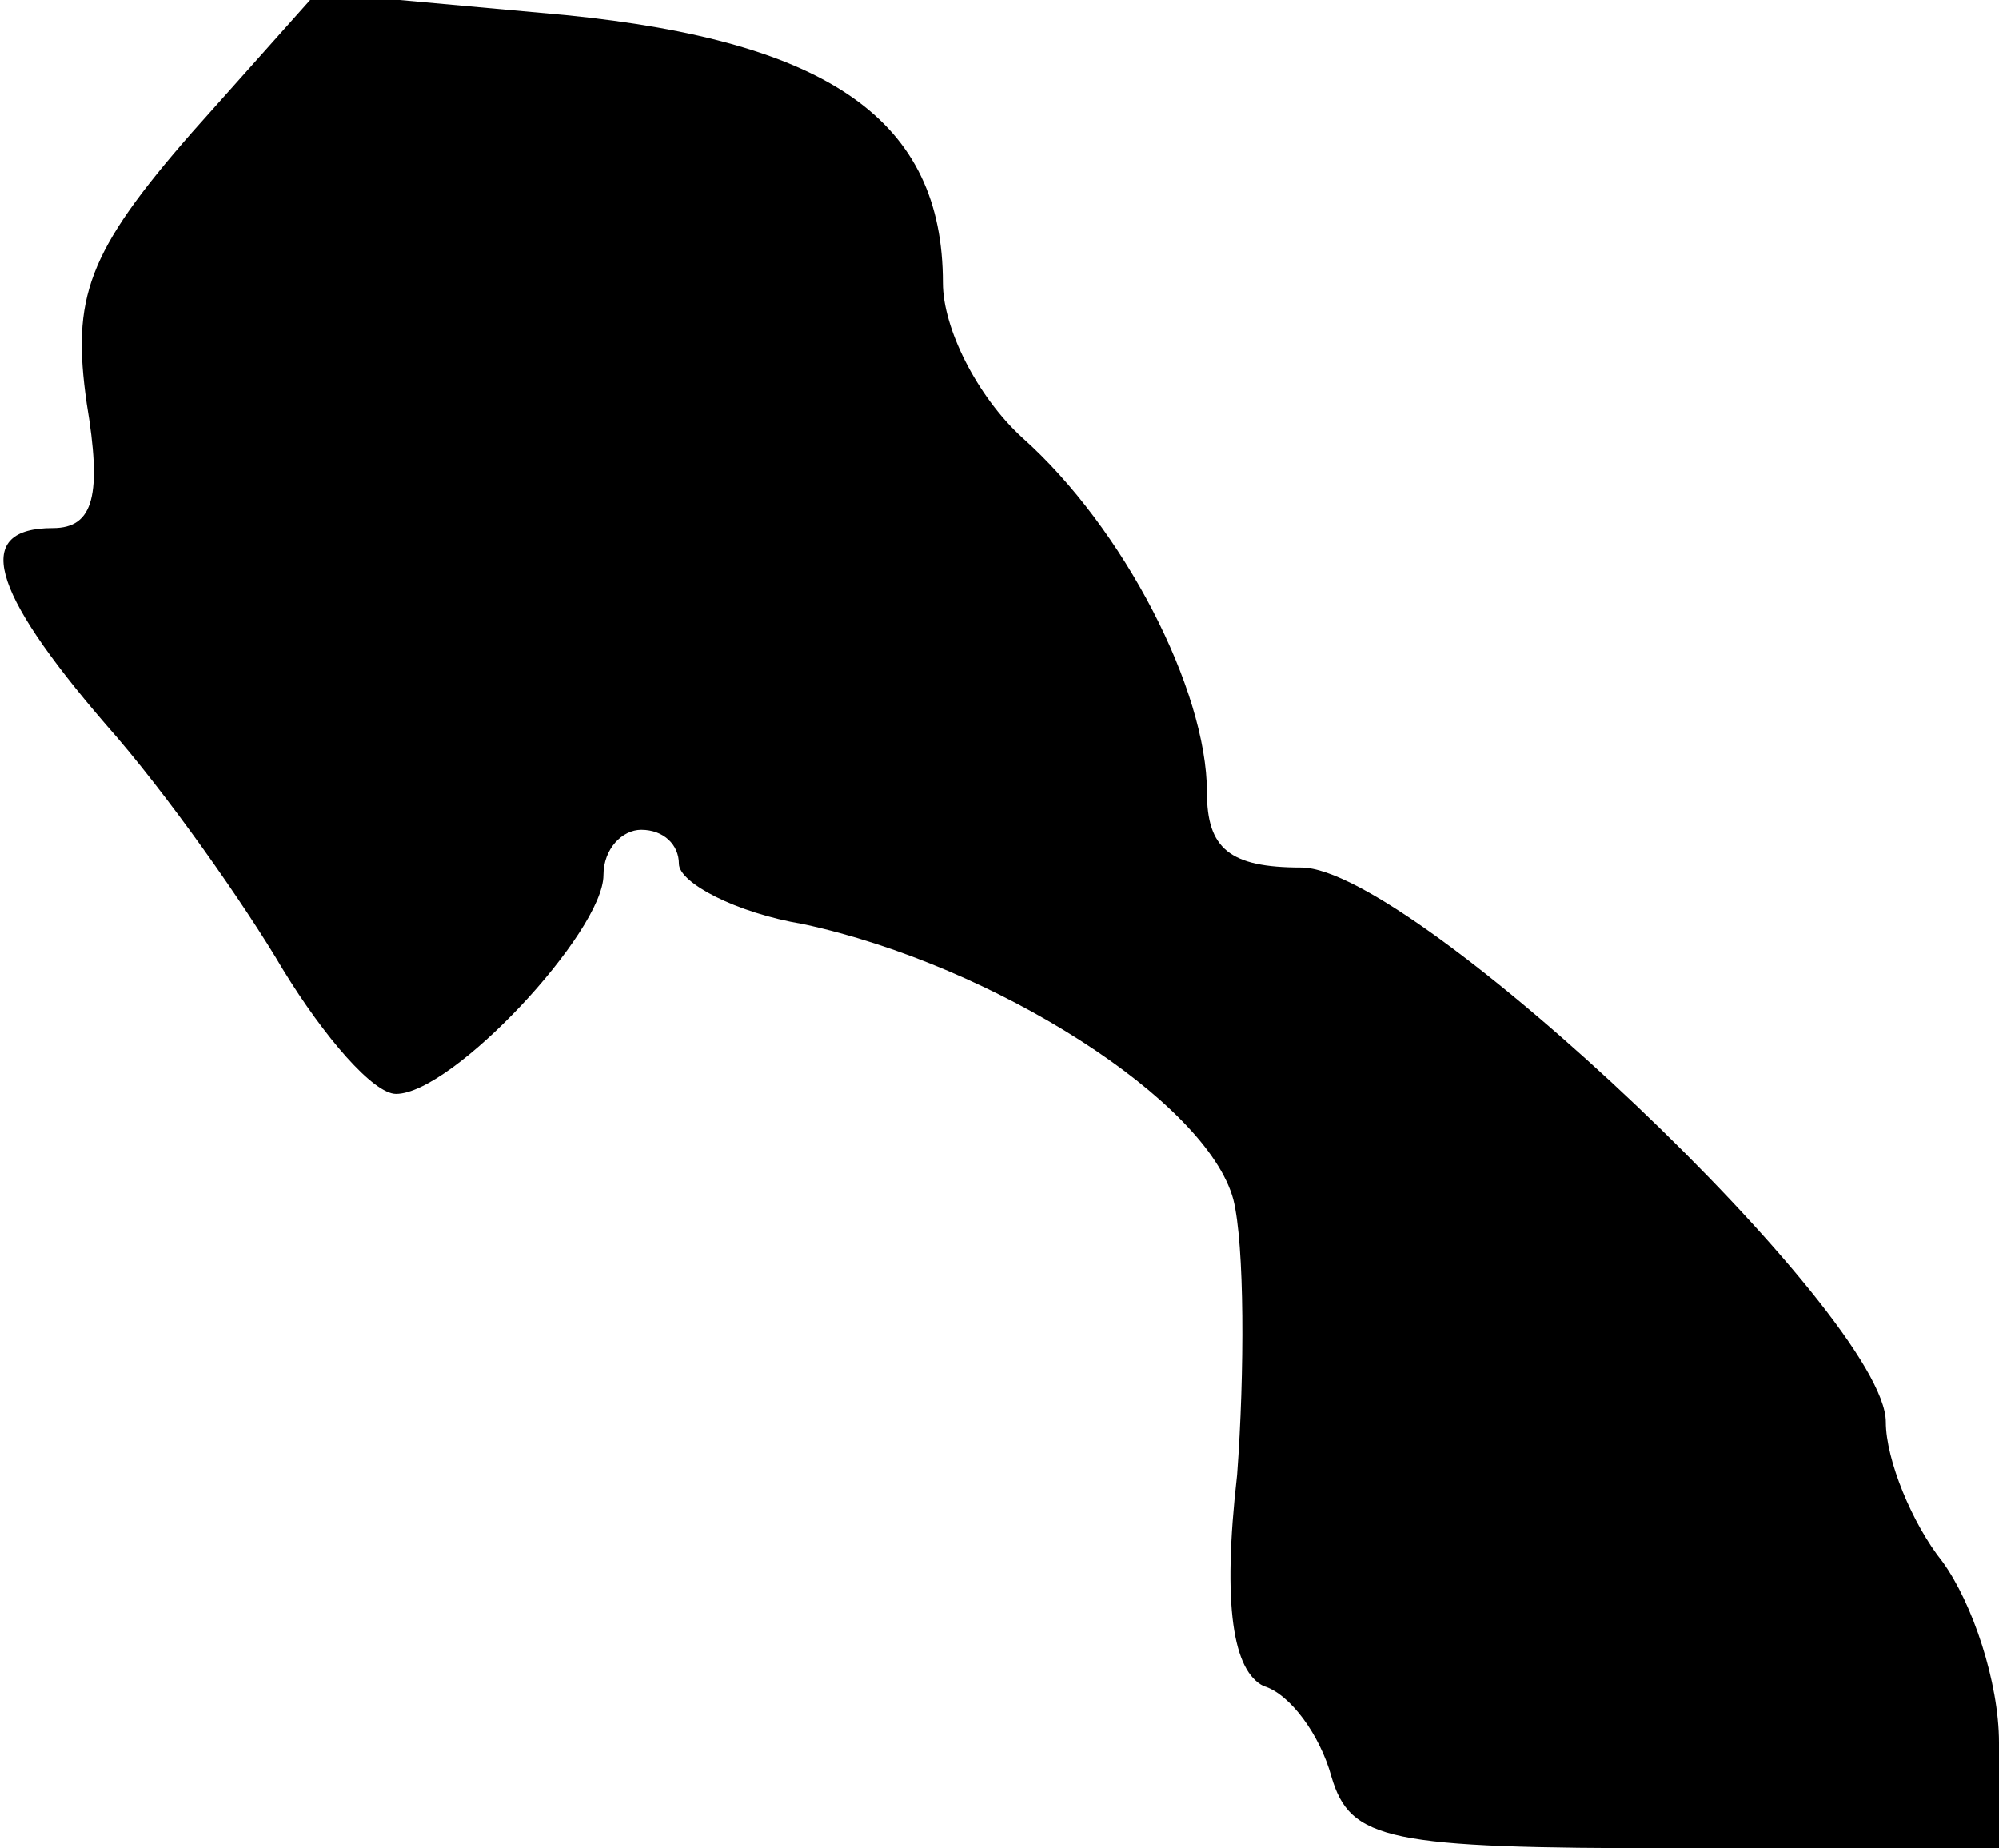 <?xml version="1.0" standalone="no"?>
<!DOCTYPE svg PUBLIC "-//W3C//DTD SVG 20010904//EN"
 "http://www.w3.org/TR/2001/REC-SVG-20010904/DTD/svg10.dtd">
<svg version="1.0" xmlns="http://www.w3.org/2000/svg"
 width="53pt" height="49pt" viewBox="0 0 53 49"
 preserveAspectRatio="xMidYMid meet">
<g transform="translate(0,49) scale(0.1,-0.1)"
fill="#000000" stroke="none">
<path fill="#000000" stroke="none" d="M51 455 c-28 -32 -32 -44 -28 -72 4
-24 2 -33 -9 -33 -21 0 -17 -16 14 -52 16 -18 37 -48 47 -65 11 -18 24 -33 30
-33 15 0 55 43 55 58 0 7 5 12 10 12 6 0 10 -4 10 -9 0 -5 15 -13 33 -16 51
-11 107 -47 114 -73 3 -12 3 -46 1 -73 -4 -35 -1 -52 7 -56 7 -2 15 -13 18
-24 5 -17 15 -19 91 -19 l86 0 0 28 c0 16 -7 37 -15 48 -8 10 -15 27 -15 37 0
28 -125 147 -155 147 -19 0 -25 5 -25 20 0 27 -22 70 -49 94 -12 11 -21 29
-21 41 0 43 -30 64 -100 71 l-66 6 -33 -37z"/>
</g>
</svg>
